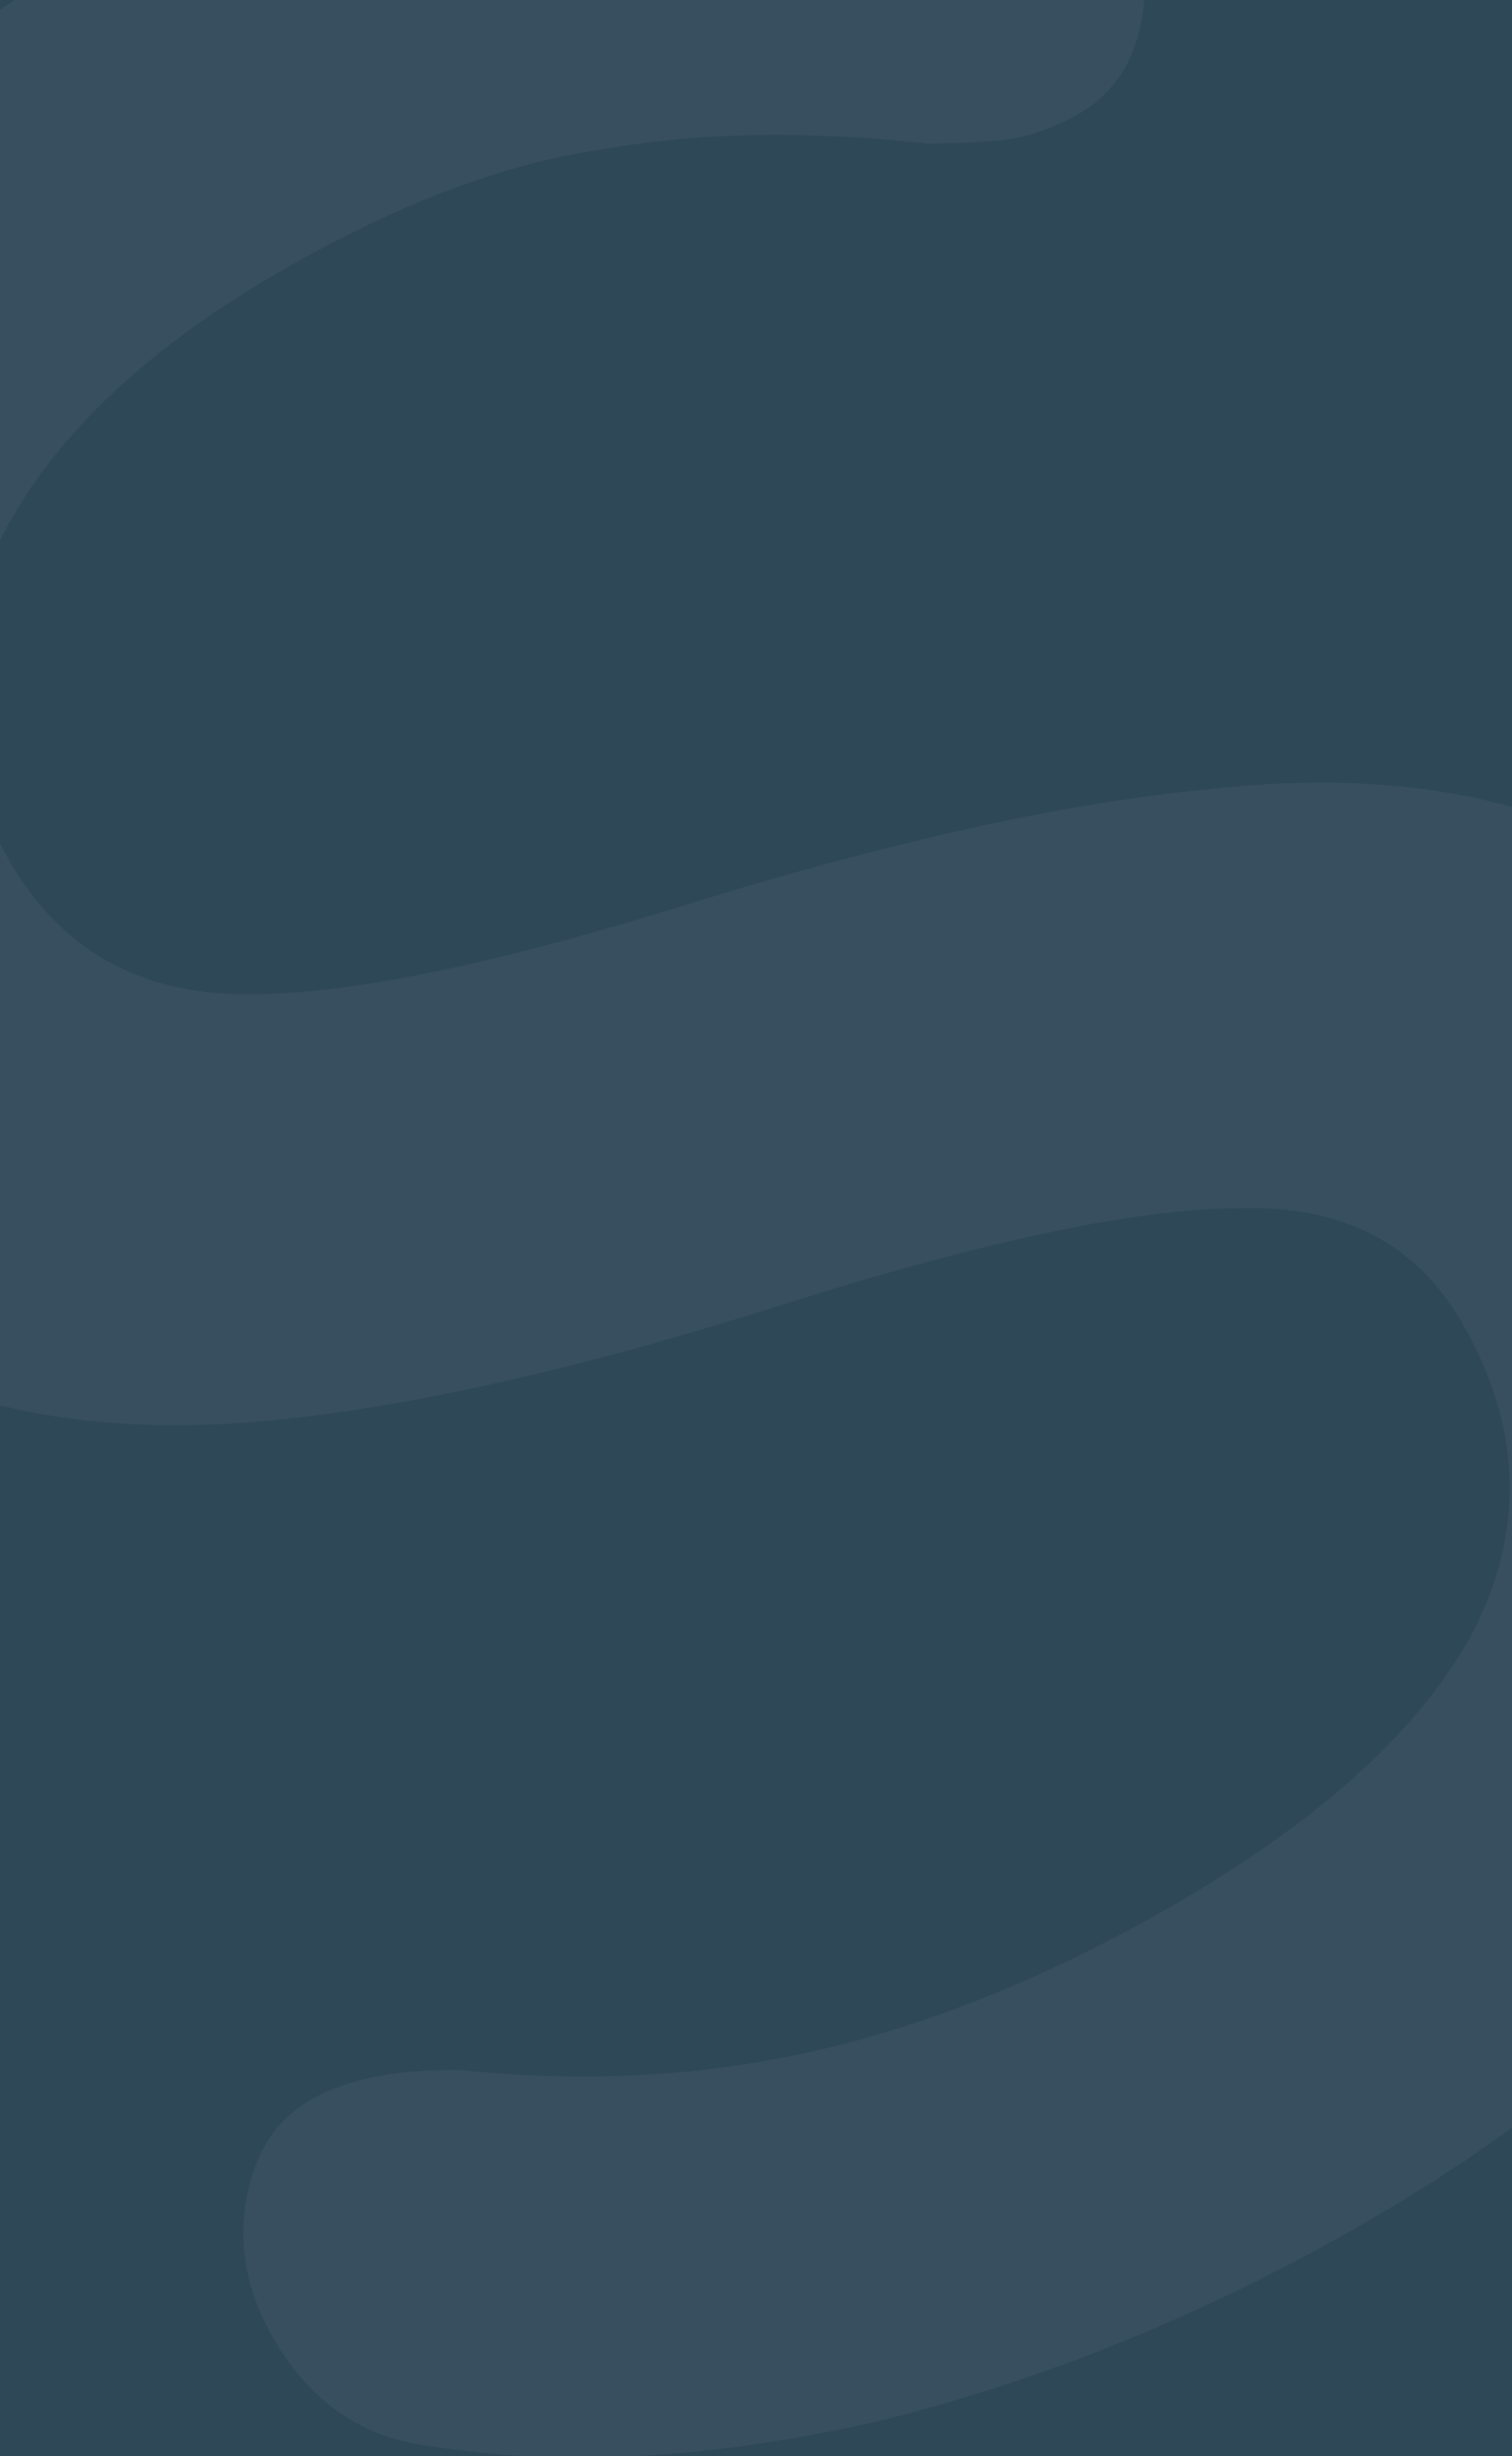 <svg width="375" height="609" viewBox="0 0 375 609" fill="none" xmlns="http://www.w3.org/2000/svg">
<rect x="0" y="0" width="375" height="609" fill="#808080" stroke="none"/>
<g clip-path="url(#clip0_30_2208)">
<rect width="375" height="609" fill="white"/>
<g clip-path="url(#clip1_30_2208)">
<rect width="375" height="609" fill="#2F4858"/>
<path opacity="0.04" d="M339.063 550.867C299.465 573.729 258.948 590.248 217.512 600.425C176.293 609.789 139.418 611.834 106.889 606.559C90.001 604.624 76.945 595.667 67.719 579.687C61.469 568.862 59.197 557.802 60.904 546.506C62.827 534.399 68.16 525.821 76.903 520.774C86.159 515.43 98.785 512.951 114.779 513.339C146.118 516.553 175.956 514.79 204.293 508.053C232.63 501.315 261.454 489.484 290.767 472.561C328.307 450.887 353.385 427.816 366.001 403.35C378.319 378.368 377.186 353.247 362.603 327.988C351.293 308.4 333.149 298.943 308.169 299.619C283.406 299.483 246.341 307.136 196.975 322.578C146.065 338.912 102.749 348.8 67.024 352.242C31.3 355.685 0.434 351.511 -25.572 339.72C-51.578 327.929 -73.51 306.569 -91.367 275.64C-109.819 243.68 -117.337 209.874 -113.922 174.224C-110.506 138.573 -96.874 104.585 -73.026 72.258C-48.961 39.12 -16.873 10.971 23.239 -12.188C96.778 -54.645 167.998 -69.646 236.9 -57.19C246.859 -55.38 254.761 -52.382 260.606 -48.196C266.668 -44.822 272.08 -39.012 276.842 -30.764C283.092 -19.939 285.255 -8.472 283.331 3.635C281.624 14.931 276.4 23.102 267.658 28.149C262.515 31.118 257.183 33.166 251.662 34.291C246.655 35.12 239.361 35.551 229.781 35.584C199.768 32.292 172.65 32.828 148.428 37.19C124.422 40.74 98.019 50.829 69.221 67.455C34.252 87.645 10.649 110.895 -1.588 137.205C-13.609 162.702 -12.327 188.08 2.256 213.339C14.458 234.474 32.833 245.516 57.379 246.465C81.926 247.414 118.625 240.316 167.477 225.17C219.198 209.055 262.921 199.277 298.646 195.834C334.587 191.579 365.669 194.941 391.892 205.919C418.629 216.6 440.479 236.632 457.444 266.015C475.896 297.975 483.265 331.523 479.552 366.658C476.055 400.981 462.126 434.454 437.763 467.077C413.618 498.888 380.717 526.818 339.063 550.867Z" fill="white"/>
</g>
</g>
<defs>
<clipPath id="clip0_30_2208">
<rect width="375" height="609" fill="white"/>
</clipPath>
<clipPath id="clip1_30_2208">
<rect width="375" height="609" fill="white"/>
</clipPath>
</defs>
</svg>
